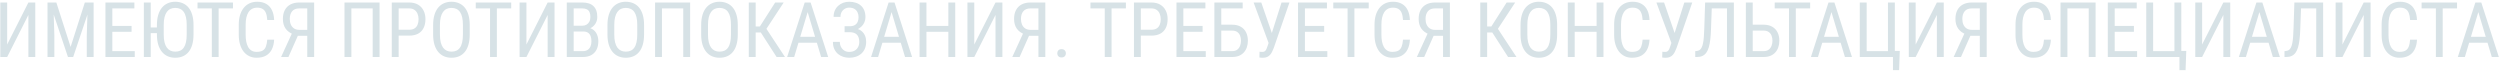 <svg width="1272" height="36" viewBox="0 0 1272 36" fill="none" xmlns="http://www.w3.org/2000/svg">
<path d="M3.646 22.64L14.443 1.273H17.947V29H14.443V7.615L3.646 29H0.161V1.273H3.646V22.64ZM25.279 1.273H28.669L35.924 23.877L43.16 1.273H46.55L37.238 29H34.572L25.279 1.273ZM24.174 1.273H27.145L27.659 18.184V29H24.174V1.273ZM44.665 1.273H47.635V29H44.15V18.184L44.665 1.273ZM68.564 26.01V29H56.528V26.01H68.564ZM57.157 1.273V29H53.653V1.273H57.157ZM66.945 13.194V16.184H56.528V13.194H66.945ZM68.373 1.273V4.282H56.528V1.273H68.373ZM76.695 1.273V29H73.191V1.273H76.695ZM81.989 13.975V16.87H76.409V13.975H81.989ZM98.461 12.737V17.555C98.461 19.51 98.245 21.23 97.814 22.716C97.394 24.189 96.779 25.42 95.966 26.41C95.154 27.4 94.176 28.143 93.034 28.638C91.891 29.133 90.603 29.381 89.168 29.381C87.784 29.381 86.521 29.133 85.378 28.638C84.236 28.143 83.252 27.4 82.427 26.41C81.602 25.42 80.96 24.189 80.503 22.716C80.059 21.23 79.837 19.51 79.837 17.555V12.737C79.837 10.782 80.059 9.068 80.503 7.596C80.948 6.11 81.582 4.873 82.408 3.882C83.233 2.892 84.217 2.149 85.359 1.654C86.502 1.146 87.765 0.893 89.149 0.893C90.584 0.893 91.872 1.146 93.015 1.654C94.17 2.149 95.147 2.892 95.947 3.882C96.76 4.873 97.382 6.11 97.814 7.596C98.245 9.068 98.461 10.782 98.461 12.737ZM94.995 17.555V12.699C94.995 11.176 94.868 9.868 94.614 8.776C94.36 7.672 93.986 6.771 93.491 6.072C92.996 5.374 92.386 4.86 91.663 4.53C90.939 4.187 90.101 4.016 89.149 4.016C88.248 4.016 87.435 4.187 86.711 4.53C86.001 4.86 85.391 5.374 84.883 6.072C84.376 6.771 83.982 7.672 83.703 8.776C83.436 9.868 83.303 11.176 83.303 12.699V17.555C83.303 19.091 83.436 20.412 83.703 21.516C83.982 22.608 84.376 23.509 84.883 24.22C85.404 24.919 86.026 25.439 86.749 25.782C87.473 26.112 88.279 26.277 89.168 26.277C90.12 26.277 90.958 26.112 91.682 25.782C92.418 25.439 93.027 24.919 93.51 24.22C94.005 23.509 94.373 22.608 94.614 21.516C94.868 20.412 94.995 19.091 94.995 17.555ZM111.239 1.273V29H107.773V1.273H111.239ZM118.532 1.273V4.282H100.499V1.273H118.532ZM135.976 20.183H139.479C139.391 22.087 139.003 23.731 138.318 25.115C137.645 26.486 136.661 27.54 135.366 28.276C134.084 29.013 132.478 29.381 130.548 29.381C129.165 29.381 127.914 29.108 126.797 28.562C125.68 28.016 124.721 27.235 123.921 26.22C123.134 25.191 122.531 23.96 122.112 22.525C121.693 21.091 121.484 19.479 121.484 17.689V12.566C121.484 10.789 121.693 9.183 122.112 7.748C122.544 6.313 123.16 5.088 123.959 4.073C124.772 3.044 125.756 2.257 126.911 1.711C128.079 1.166 129.399 0.893 130.872 0.893C132.675 0.893 134.198 1.254 135.442 1.978C136.699 2.689 137.664 3.736 138.337 5.12C139.022 6.491 139.403 8.173 139.479 10.166H135.976C135.887 8.707 135.658 7.52 135.29 6.605C134.922 5.679 134.376 5 133.652 4.568C132.941 4.124 132.015 3.901 130.872 3.901C129.856 3.901 128.974 4.104 128.225 4.511C127.489 4.917 126.879 5.501 126.397 6.263C125.927 7.012 125.572 7.919 125.331 8.986C125.102 10.04 124.988 11.22 124.988 12.528V17.689C124.988 18.907 125.083 20.044 125.273 21.097C125.477 22.151 125.794 23.078 126.226 23.877C126.67 24.665 127.248 25.28 127.958 25.725C128.669 26.169 129.533 26.391 130.548 26.391C131.831 26.391 132.846 26.182 133.595 25.763C134.344 25.344 134.896 24.677 135.252 23.763C135.62 22.849 135.861 21.656 135.976 20.183ZM157.075 18.203H151.058L149.287 17.46C147.56 16.825 146.233 15.854 145.307 14.546C144.393 13.226 143.936 11.588 143.936 9.633C143.936 7.843 144.272 6.326 144.945 5.082C145.618 3.838 146.576 2.892 147.82 2.245C149.077 1.597 150.556 1.273 152.257 1.273H159.836V29H156.333V4.282H152.257C150.645 4.282 149.439 4.765 148.639 5.729C147.839 6.694 147.439 7.996 147.439 9.633C147.439 10.7 147.617 11.652 147.973 12.49C148.341 13.328 148.887 13.988 149.61 14.47C150.334 14.953 151.242 15.194 152.333 15.194H157.094L157.075 18.203ZM152.391 16.298L146.754 29H143.021L148.849 16.298H152.391ZM193.124 1.273V29H189.62V4.282H178.784V29H175.28V1.273H193.124ZM208.167 18.127H202.112V15.137H208.167C209.31 15.137 210.23 14.908 210.929 14.451C211.64 13.994 212.154 13.359 212.471 12.547C212.801 11.734 212.966 10.808 212.966 9.767C212.966 8.814 212.801 7.919 212.471 7.082C212.154 6.244 211.64 5.571 210.929 5.063C210.23 4.542 209.31 4.282 208.167 4.282H202.835V29H199.332V1.273H208.167C209.958 1.273 211.468 1.635 212.7 2.359C213.931 3.083 214.864 4.085 215.499 5.368C216.146 6.637 216.47 8.091 216.47 9.729C216.47 11.506 216.146 13.023 215.499 14.28C214.864 15.537 213.931 16.495 212.7 17.155C211.468 17.803 209.958 18.127 208.167 18.127ZM238.998 12.737V17.555C238.998 19.51 238.782 21.23 238.351 22.716C237.932 24.189 237.316 25.42 236.503 26.41C235.691 27.4 234.713 28.143 233.571 28.638C232.428 29.133 231.14 29.381 229.705 29.381C228.321 29.381 227.058 29.133 225.916 28.638C224.773 28.143 223.789 27.4 222.964 26.41C222.139 25.42 221.498 24.189 221.041 22.716C220.596 21.23 220.374 19.51 220.374 17.555V12.737C220.374 10.782 220.596 9.068 221.041 7.596C221.485 6.11 222.12 4.873 222.945 3.882C223.77 2.892 224.754 2.149 225.896 1.654C227.039 1.146 228.302 0.893 229.686 0.893C231.121 0.893 232.409 1.146 233.552 1.654C234.707 2.149 235.685 2.892 236.484 3.882C237.297 4.873 237.919 6.11 238.351 7.596C238.782 9.068 238.998 10.782 238.998 12.737ZM235.532 17.555V12.699C235.532 11.176 235.405 9.868 235.151 8.776C234.897 7.672 234.523 6.771 234.028 6.072C233.533 5.374 232.923 4.86 232.2 4.53C231.476 4.187 230.638 4.016 229.686 4.016C228.785 4.016 227.972 4.187 227.249 4.53C226.538 4.86 225.928 5.374 225.42 6.072C224.913 6.771 224.519 7.672 224.24 8.776C223.973 9.868 223.84 11.176 223.84 12.699V17.555C223.84 19.091 223.973 20.412 224.24 21.516C224.519 22.608 224.913 23.509 225.42 24.22C225.941 24.919 226.563 25.439 227.287 25.782C228.01 26.112 228.816 26.277 229.705 26.277C230.657 26.277 231.495 26.112 232.219 25.782C232.955 25.439 233.564 24.919 234.047 24.22C234.542 23.509 234.91 22.608 235.151 21.516C235.405 20.412 235.532 19.091 235.532 17.555ZM252.804 1.273V29H249.338V1.273H252.804ZM260.098 1.273V4.282H242.064V1.273H260.098ZM267.848 22.64L278.646 1.273H282.149V29H278.646V7.615L267.848 29H264.363V1.273H267.848V22.64ZM296.774 16.032H291.138L291.1 13.08H296.336C297.124 13.08 297.822 12.902 298.431 12.547C299.041 12.191 299.517 11.684 299.859 11.023C300.215 10.351 300.393 9.551 300.393 8.624C300.393 7.608 300.24 6.783 299.936 6.148C299.644 5.501 299.193 5.031 298.583 4.739C297.987 4.435 297.225 4.282 296.298 4.282H291.88V29H288.376V1.273H296.298C297.492 1.273 298.558 1.419 299.498 1.711C300.437 1.991 301.23 2.435 301.878 3.044C302.538 3.641 303.04 4.403 303.382 5.33C303.725 6.256 303.896 7.367 303.896 8.662C303.896 9.805 303.636 10.839 303.116 11.766C302.608 12.68 301.897 13.429 300.983 14.013C300.069 14.597 299.015 14.972 297.822 15.137L296.774 16.032ZM296.641 29H289.69L291.728 26.01H296.641C297.555 26.01 298.33 25.807 298.964 25.401C299.599 24.995 300.082 24.423 300.412 23.687C300.754 22.938 300.926 22.056 300.926 21.04C300.926 20.012 300.786 19.123 300.507 18.374C300.228 17.625 299.783 17.047 299.174 16.641C298.564 16.235 297.765 16.032 296.774 16.032H292.261L292.299 13.08H298.393L299.174 14.146C300.316 14.261 301.275 14.642 302.049 15.289C302.836 15.924 303.427 16.736 303.82 17.727C304.227 18.717 304.43 19.809 304.43 21.002C304.43 22.729 304.106 24.189 303.458 25.382C302.824 26.562 301.922 27.464 300.754 28.086C299.586 28.695 298.215 29 296.641 29ZM327.7 12.737V17.555C327.7 19.51 327.484 21.23 327.053 22.716C326.634 24.189 326.018 25.42 325.206 26.41C324.393 27.4 323.416 28.143 322.273 28.638C321.13 29.133 319.842 29.381 318.407 29.381C317.023 29.381 315.76 29.133 314.618 28.638C313.475 28.143 312.491 27.4 311.666 26.41C310.841 25.42 310.2 24.189 309.743 22.716C309.298 21.23 309.076 19.51 309.076 17.555V12.737C309.076 10.782 309.298 9.068 309.743 7.596C310.187 6.11 310.822 4.873 311.647 3.882C312.472 2.892 313.456 2.149 314.599 1.654C315.741 1.146 317.004 0.893 318.388 0.893C319.823 0.893 321.111 1.146 322.254 1.654C323.409 2.149 324.387 2.892 325.187 3.882C325.999 4.873 326.621 6.11 327.053 7.596C327.484 9.068 327.7 10.782 327.7 12.737ZM324.234 17.555V12.699C324.234 11.176 324.107 9.868 323.854 8.776C323.6 7.672 323.225 6.771 322.73 6.072C322.235 5.374 321.625 4.86 320.902 4.53C320.178 4.187 319.34 4.016 318.388 4.016C317.487 4.016 316.674 4.187 315.951 4.53C315.24 4.86 314.63 5.374 314.123 6.072C313.615 6.771 313.221 7.672 312.942 8.776C312.675 9.868 312.542 11.176 312.542 12.699V17.555C312.542 19.091 312.675 20.412 312.942 21.516C313.221 22.608 313.615 23.509 314.123 24.22C314.643 24.919 315.265 25.439 315.989 25.782C316.712 26.112 317.519 26.277 318.407 26.277C319.359 26.277 320.197 26.112 320.921 25.782C321.657 25.439 322.267 24.919 322.749 24.22C323.244 23.509 323.612 22.608 323.854 21.516C324.107 20.412 324.234 19.091 324.234 17.555ZM351.142 1.273V29H347.638V4.282H336.803V29H333.299V1.273H351.142ZM375.384 12.737V17.555C375.384 19.51 375.168 21.23 374.736 22.716C374.317 24.189 373.702 25.42 372.889 26.41C372.077 27.4 371.099 28.143 369.957 28.638C368.814 29.133 367.525 29.381 366.091 29.381C364.707 29.381 363.444 29.133 362.301 28.638C361.159 28.143 360.175 27.4 359.35 26.41C358.524 25.42 357.883 24.189 357.426 22.716C356.982 21.23 356.76 19.51 356.76 17.555V12.737C356.76 10.782 356.982 9.068 357.426 7.596C357.871 6.11 358.505 4.873 359.331 3.882C360.156 2.892 361.14 2.149 362.282 1.654C363.425 1.146 364.688 0.893 366.072 0.893C367.506 0.893 368.795 1.146 369.938 1.654C371.093 2.149 372.07 2.892 372.87 3.882C373.683 4.873 374.305 6.11 374.736 7.596C375.168 9.068 375.384 10.782 375.384 12.737ZM371.918 17.555V12.699C371.918 11.176 371.791 9.868 371.537 8.776C371.283 7.672 370.909 6.771 370.414 6.072C369.918 5.374 369.309 4.86 368.585 4.53C367.862 4.187 367.024 4.016 366.072 4.016C365.17 4.016 364.358 4.187 363.634 4.53C362.923 4.86 362.314 5.374 361.806 6.072C361.298 6.771 360.905 7.672 360.625 8.776C360.359 9.868 360.226 11.176 360.226 12.699V17.555C360.226 19.091 360.359 20.412 360.625 21.516C360.905 22.608 361.298 23.509 361.806 24.22C362.327 24.919 362.949 25.439 363.672 25.782C364.396 26.112 365.202 26.277 366.091 26.277C367.043 26.277 367.881 26.112 368.604 25.782C369.341 25.439 369.95 24.919 370.433 24.22C370.928 23.509 371.296 22.608 371.537 21.516C371.791 20.412 371.918 19.091 371.918 17.555ZM384.486 1.273V29H380.982V1.273H384.486ZM398.75 1.273L388.733 16.527H383.096L382.506 13.48H386.619L394.408 1.273H398.75ZM395.131 29L386.791 16.051L388.752 12.832L399.397 29H395.131ZM411.661 3.73L404.082 29H400.501L409.433 1.273H411.68L411.661 3.73ZM417.792 29L410.213 3.73L410.175 1.273H412.441L421.373 29H417.792ZM417.792 18.736V21.745H404.424V18.736H417.792ZM432.437 15.689H429.732V13.347H432.322C433.401 13.347 434.271 13.15 434.931 12.756C435.591 12.363 436.074 11.817 436.378 11.119C436.683 10.42 436.835 9.614 436.835 8.7C436.835 7.824 436.664 7.024 436.321 6.301C435.991 5.564 435.477 4.98 434.779 4.549C434.081 4.104 433.173 3.882 432.056 3.882C431.23 3.882 430.481 4.085 429.809 4.492C429.136 4.885 428.603 5.438 428.209 6.148C427.828 6.847 427.638 7.653 427.638 8.567H424.134C424.134 7.386 424.337 6.326 424.743 5.387C425.162 4.435 425.733 3.628 426.457 2.968C427.193 2.295 428.038 1.781 428.99 1.426C429.955 1.07 430.977 0.893 432.056 0.893C433.312 0.893 434.449 1.064 435.464 1.407C436.48 1.737 437.35 2.232 438.073 2.892C438.81 3.552 439.368 4.371 439.749 5.349C440.143 6.326 440.339 7.462 440.339 8.757C440.339 9.709 440.149 10.604 439.768 11.442C439.4 12.28 438.86 13.017 438.149 13.651C437.451 14.286 436.62 14.788 435.655 15.156C434.69 15.511 433.617 15.689 432.437 15.689ZM429.732 14.07H432.437C433.731 14.07 434.887 14.229 435.902 14.546C436.931 14.864 437.8 15.327 438.511 15.937C439.222 16.546 439.762 17.301 440.13 18.203C440.511 19.091 440.701 20.113 440.701 21.269C440.701 22.564 440.485 23.712 440.054 24.715C439.635 25.718 439.038 26.569 438.264 27.267C437.489 27.965 436.575 28.492 435.521 28.848C434.468 29.203 433.312 29.381 432.056 29.381C431.04 29.381 430.043 29.229 429.066 28.924C428.088 28.606 427.2 28.124 426.4 27.477C425.613 26.816 424.978 25.979 424.496 24.963C424.026 23.947 423.791 22.729 423.791 21.307H427.295C427.295 22.233 427.492 23.084 427.885 23.858C428.292 24.633 428.85 25.255 429.561 25.725C430.272 26.182 431.104 26.41 432.056 26.41C433.147 26.41 434.074 26.194 434.836 25.763C435.61 25.318 436.194 24.715 436.588 23.954C436.994 23.179 437.197 22.31 437.197 21.345C437.197 20.494 437.089 19.758 436.874 19.136C436.67 18.501 436.359 17.98 435.94 17.574C435.534 17.168 435.026 16.87 434.417 16.679C433.82 16.476 433.122 16.375 432.322 16.375H429.732V14.07ZM454.355 3.73L446.776 29H443.196L452.127 1.273H454.374L454.355 3.73ZM460.487 29L452.908 3.73L452.87 1.273H455.136L464.067 29H460.487ZM460.487 18.736V21.745H447.119V18.736H460.487ZM482.919 13.194V16.184H470.903V13.194H482.919ZM471.379 1.273V29H467.875V1.273H471.379ZM486.023 1.273V29H482.52V1.273H486.023ZM495.716 22.64L506.514 1.273H510.018V29H506.514V7.615L495.716 29H492.231V1.273H495.716V22.64ZM529.099 18.203H523.081L521.31 17.46C519.583 16.825 518.257 15.854 517.33 14.546C516.416 13.226 515.959 11.588 515.959 9.633C515.959 7.843 516.295 6.326 516.968 5.082C517.641 3.838 518.6 2.892 519.844 2.245C521.101 1.597 522.58 1.273 524.281 1.273H531.86V29H528.356V4.282H524.281C522.668 4.282 521.462 4.765 520.663 5.729C519.863 6.694 519.463 7.996 519.463 9.633C519.463 10.7 519.641 11.652 519.996 12.49C520.364 13.328 520.91 13.988 521.634 14.47C522.357 14.953 523.265 15.194 524.357 15.194H529.118L529.099 18.203ZM524.414 16.298L518.777 29H515.045L520.872 16.298H524.414ZM537.935 27.134C537.935 26.537 538.119 26.036 538.487 25.629C538.868 25.21 539.414 25.001 540.125 25.001C540.835 25.001 541.375 25.21 541.743 25.629C542.124 26.036 542.314 26.537 542.314 27.134C542.314 27.718 542.124 28.213 541.743 28.619C541.375 29.025 540.835 29.229 540.125 29.229C539.414 29.229 538.868 29.025 538.487 28.619C538.119 28.213 537.935 27.718 537.935 27.134ZM565.566 1.273V29H562.1V1.273H565.566ZM572.859 1.273V4.282H554.826V1.273H572.859ZM585.79 18.127H579.734V15.137H585.79C586.932 15.137 587.853 14.908 588.551 14.451C589.262 13.994 589.776 13.359 590.093 12.547C590.423 11.734 590.588 10.808 590.588 9.767C590.588 8.814 590.423 7.919 590.093 7.082C589.776 6.244 589.262 5.571 588.551 5.063C587.853 4.542 586.932 4.282 585.79 4.282H580.458V29H576.954V1.273H585.79C587.58 1.273 589.09 1.635 590.322 2.359C591.553 3.083 592.486 4.085 593.121 5.368C593.769 6.637 594.092 8.091 594.092 9.729C594.092 11.506 593.769 13.023 593.121 14.28C592.486 15.537 591.553 16.495 590.322 17.155C589.09 17.803 587.58 18.127 585.79 18.127ZM613.497 26.01V29H601.462V26.01H613.497ZM602.09 1.273V29H598.586V1.273H602.09ZM611.878 13.194V16.184H601.462V13.194H611.878ZM613.307 1.273V4.282H601.462V1.273H613.307ZM632.273 1.273V4.282H621.381V29H617.877V1.273H632.273ZM620.638 12.566H626.941C628.655 12.566 630.103 12.909 631.283 13.594C632.477 14.267 633.378 15.213 633.987 16.432C634.609 17.65 634.92 19.079 634.92 20.716C634.92 21.935 634.743 23.052 634.387 24.068C634.044 25.071 633.53 25.947 632.845 26.696C632.172 27.432 631.34 28.003 630.35 28.41C629.36 28.803 628.224 29 626.941 29H617.877V1.273H621.381V26.01H626.941C628.008 26.01 628.865 25.763 629.512 25.268C630.172 24.76 630.655 24.1 630.959 23.287C631.264 22.475 631.417 21.605 631.417 20.678C631.417 19.752 631.264 18.901 630.959 18.127C630.655 17.352 630.172 16.736 629.512 16.279C628.865 15.81 628.008 15.575 626.941 15.575H620.638V12.566ZM646.156 19.802L652.04 1.273H656.077L648.098 24.373C647.844 25.02 647.571 25.648 647.279 26.258C647 26.855 646.657 27.388 646.251 27.857C645.845 28.327 645.337 28.702 644.728 28.981C644.118 29.26 643.356 29.4 642.442 29.4C642.163 29.4 641.839 29.381 641.471 29.343C641.116 29.317 640.887 29.286 640.786 29.248L640.862 26.315C640.976 26.34 641.211 26.366 641.566 26.391C641.935 26.404 642.195 26.41 642.347 26.41C642.918 26.41 643.356 26.264 643.661 25.972C643.979 25.68 644.226 25.312 644.404 24.868C644.582 24.411 644.753 23.947 644.918 23.477L646.156 19.802ZM641.738 1.273L647.717 18.545L648.536 21.954L645.584 22.183L637.834 1.273H641.738ZM675.349 26.01V29H663.313V26.01H675.349ZM663.942 1.273V29H660.438V1.273H663.942ZM673.73 13.194V16.184H663.313V13.194H673.73ZM675.158 1.273V4.282H663.313V1.273H675.158ZM689.117 1.273V29H685.651V1.273H689.117ZM696.41 1.273V4.282H678.376V1.273H696.41ZM713.854 20.183H717.357C717.269 22.087 716.881 23.731 716.196 25.115C715.523 26.486 714.539 27.54 713.244 28.276C711.962 29.013 710.356 29.381 708.426 29.381C707.042 29.381 705.792 29.108 704.675 28.562C703.558 28.016 702.599 27.235 701.799 26.22C701.012 25.191 700.409 23.96 699.99 22.525C699.571 21.091 699.362 19.479 699.362 17.689V12.566C699.362 10.789 699.571 9.183 699.99 7.748C700.422 6.313 701.038 5.088 701.837 4.073C702.65 3.044 703.634 2.257 704.789 1.711C705.957 1.166 707.277 0.893 708.75 0.893C710.553 0.893 712.076 1.254 713.32 1.978C714.577 2.689 715.542 3.736 716.215 5.12C716.9 6.491 717.281 8.173 717.357 10.166H713.854C713.765 8.707 713.536 7.52 713.168 6.605C712.8 5.679 712.254 5 711.53 4.568C710.819 4.124 709.893 3.901 708.75 3.901C707.734 3.901 706.852 4.104 706.103 4.511C705.367 4.917 704.757 5.501 704.275 6.263C703.805 7.012 703.45 7.919 703.208 8.986C702.98 10.04 702.866 11.22 702.866 12.528V17.689C702.866 18.907 702.961 20.044 703.151 21.097C703.354 22.151 703.672 23.078 704.104 23.877C704.548 24.665 705.125 25.28 705.836 25.725C706.547 26.169 707.411 26.391 708.426 26.391C709.708 26.391 710.724 26.182 711.473 25.763C712.222 25.344 712.774 24.677 713.13 23.763C713.498 22.849 713.739 21.656 713.854 20.183ZM734.953 18.203H728.936L727.165 17.46C725.438 16.825 724.111 15.854 723.185 14.546C722.271 13.226 721.813 11.588 721.813 9.633C721.813 7.843 722.15 6.326 722.823 5.082C723.496 3.838 724.454 2.892 725.698 2.245C726.955 1.597 728.434 1.273 730.135 1.273H737.714V29H734.21V4.282H730.135C728.523 4.282 727.317 4.765 726.517 5.729C725.717 6.694 725.317 7.996 725.317 9.633C725.317 10.7 725.495 11.652 725.851 12.49C726.219 13.328 726.765 13.988 727.488 14.47C728.212 14.953 729.12 15.194 730.211 15.194H734.972L734.953 18.203ZM730.269 16.298L724.632 29H720.899L726.727 16.298H730.269ZM756.662 1.273V29H753.158V1.273H756.662ZM770.925 1.273L760.909 16.527H755.272L754.682 13.48H758.795L766.583 1.273H770.925ZM767.307 29L758.966 16.051L760.928 12.832L771.573 29H767.307ZM792.272 12.737V17.555C792.272 19.51 792.057 21.23 791.625 22.716C791.206 24.189 790.59 25.42 789.778 26.41C788.965 27.4 787.988 28.143 786.845 28.638C785.703 29.133 784.414 29.381 782.979 29.381C781.596 29.381 780.333 29.133 779.19 28.638C778.047 28.143 777.063 27.4 776.238 26.41C775.413 25.42 774.772 24.189 774.315 22.716C773.871 21.23 773.648 19.51 773.648 17.555V12.737C773.648 10.782 773.871 9.068 774.315 7.596C774.759 6.11 775.394 4.873 776.219 3.882C777.044 2.892 778.028 2.149 779.171 1.654C780.313 1.146 781.577 0.893 782.96 0.893C784.395 0.893 785.684 1.146 786.826 1.654C787.981 2.149 788.959 2.892 789.759 3.882C790.571 4.873 791.193 6.11 791.625 7.596C792.057 9.068 792.272 10.782 792.272 12.737ZM788.807 17.555V12.699C788.807 11.176 788.68 9.868 788.426 8.776C788.172 7.672 787.797 6.771 787.302 6.072C786.807 5.374 786.198 4.86 785.474 4.53C784.75 4.187 783.913 4.016 782.96 4.016C782.059 4.016 781.247 4.187 780.523 4.53C779.812 4.86 779.203 5.374 778.695 6.072C778.187 6.771 777.793 7.672 777.514 8.776C777.248 9.868 777.114 11.176 777.114 12.699V17.555C777.114 19.091 777.248 20.412 777.514 21.516C777.793 22.608 778.187 23.509 778.695 24.22C779.215 24.919 779.837 25.439 780.561 25.782C781.285 26.112 782.091 26.277 782.979 26.277C783.932 26.277 784.77 26.112 785.493 25.782C786.229 25.439 786.839 24.919 787.321 24.22C787.816 23.509 788.185 22.608 788.426 21.516C788.68 20.412 788.807 19.091 788.807 17.555ZM812.744 13.194V16.184H800.728V13.194H812.744ZM801.204 1.273V29H797.7V1.273H801.204ZM815.848 1.273V29H812.344V1.273H815.848ZM835.767 20.183H839.271C839.182 22.087 838.794 23.731 838.109 25.115C837.436 26.486 836.452 27.54 835.157 28.276C833.875 29.013 832.269 29.381 830.339 29.381C828.956 29.381 827.705 29.108 826.588 28.562C825.471 28.016 824.512 27.235 823.712 26.22C822.925 25.191 822.322 23.96 821.903 22.525C821.484 21.091 821.275 19.479 821.275 17.689V12.566C821.275 10.789 821.484 9.183 821.903 7.748C822.335 6.313 822.951 5.088 823.75 4.073C824.563 3.044 825.547 2.257 826.702 1.711C827.87 1.166 829.19 0.893 830.663 0.893C832.466 0.893 833.989 1.254 835.233 1.978C836.49 2.689 837.455 3.736 838.128 5.12C838.813 6.491 839.194 8.173 839.271 10.166H835.767C835.678 8.707 835.449 7.52 835.081 6.605C834.713 5.679 834.167 5 833.443 4.568C832.732 4.124 831.806 3.901 830.663 3.901C829.647 3.901 828.765 4.104 828.016 4.511C827.28 4.917 826.67 5.501 826.188 6.263C825.718 7.012 825.363 7.919 825.122 8.986C824.893 10.04 824.779 11.22 824.779 12.528V17.689C824.779 18.907 824.874 20.044 825.064 21.097C825.268 22.151 825.585 23.078 826.017 23.877C826.461 24.665 827.039 25.28 827.75 25.725C828.46 26.169 829.324 26.391 830.339 26.391C831.622 26.391 832.637 26.182 833.386 25.763C834.135 25.344 834.688 24.677 835.043 23.763C835.411 22.849 835.652 21.656 835.767 20.183ZM851.096 19.802L856.98 1.273H861.018L853.039 24.373C852.785 25.02 852.512 25.648 852.22 26.258C851.94 26.855 851.598 27.388 851.191 27.857C850.785 28.327 850.277 28.702 849.668 28.981C849.059 29.26 848.297 29.4 847.383 29.4C847.104 29.4 846.78 29.381 846.412 29.343C846.056 29.317 845.828 29.286 845.726 29.248L845.802 26.315C845.917 26.34 846.151 26.366 846.507 26.391C846.875 26.404 847.135 26.41 847.288 26.41C847.859 26.41 848.297 26.264 848.602 25.972C848.919 25.68 849.167 25.312 849.344 24.868C849.522 24.411 849.693 23.947 849.858 23.477L851.096 19.802ZM846.678 1.273L852.658 18.545L853.477 21.954L850.525 22.183L842.774 1.273H846.678ZM879.108 1.273V4.282H868.749V1.273H879.108ZM882.193 1.273V29H878.689V1.273H882.193ZM867.568 1.273H871.053L870.558 14.851C870.495 16.806 870.374 18.552 870.196 20.088C870.019 21.611 869.765 22.938 869.435 24.068C869.104 25.185 868.673 26.112 868.14 26.848C867.606 27.572 866.953 28.111 866.178 28.467C865.417 28.822 864.509 29 863.455 29H862.541V26.01L863.208 25.953C863.792 25.902 864.293 25.744 864.712 25.477C865.144 25.198 865.499 24.779 865.778 24.22C866.07 23.662 866.305 22.938 866.483 22.049C866.673 21.161 866.819 20.075 866.921 18.793C867.022 17.498 867.099 15.987 867.149 14.261L867.568 1.273ZM891.048 12.566H897.352C899.065 12.566 900.513 12.909 901.693 13.594C902.887 14.267 903.788 15.213 904.397 16.432C905.02 17.65 905.331 19.079 905.331 20.716C905.331 21.935 905.153 23.052 904.797 24.068C904.455 25.071 903.94 25.947 903.255 26.696C902.582 27.432 901.75 28.003 900.76 28.41C899.77 28.803 898.634 29 897.352 29H888.287V1.273H891.791V26.01H897.352C898.418 26.01 899.275 25.763 899.922 25.268C900.583 24.76 901.065 24.1 901.37 23.287C901.674 22.475 901.827 21.605 901.827 20.678C901.827 19.752 901.674 18.901 901.37 18.127C901.065 17.352 900.583 16.736 899.922 16.279C899.275 15.81 898.418 15.575 897.352 15.575H891.048V12.566ZM913.709 1.273V29H910.244V1.273H913.709ZM921.003 1.273V4.282H902.969V1.273H921.003ZM932.562 3.73L924.983 29H921.403L930.334 1.273H932.581L932.562 3.73ZM938.694 29L931.115 3.73L931.077 1.273H933.343L942.274 29H938.694ZM938.694 18.736V21.745H925.326V18.736H938.694ZM966.611 25.915L966.268 35.684H963.145V29H960.841V25.915H966.611ZM946.254 29V1.273H949.758V26.01H960.593V1.273H964.097V29H946.254ZM974.685 22.64L985.482 1.273H988.986V29H985.482V7.615L974.685 29H971.2V1.273H974.685V22.64ZM1008.07 18.203H1002.05L1000.28 17.46C998.552 16.825 997.226 15.854 996.299 14.546C995.385 13.226 994.928 11.588 994.928 9.633C994.928 7.843 995.264 6.326 995.937 5.082C996.61 3.838 997.568 2.892 998.812 2.245C1000.07 1.597 1001.55 1.273 1003.25 1.273H1010.83V29H1007.32V4.282H1003.25C1001.64 4.282 1000.43 4.765 999.631 5.729C998.832 6.694 998.432 7.996 998.432 9.633C998.432 10.7 998.609 11.652 998.965 12.49C999.333 13.328 999.879 13.988 1000.6 14.47C1001.33 14.953 1002.23 15.194 1003.33 15.194H1008.09L1008.07 18.203ZM1003.38 16.298L997.746 29H994.014L999.841 16.298H1003.38ZM1039.98 20.183H1043.49C1043.4 22.087 1043.01 23.731 1042.33 25.115C1041.65 26.486 1040.67 27.54 1039.37 28.276C1038.09 29.013 1036.49 29.381 1034.56 29.381C1033.17 29.381 1031.92 29.108 1030.8 28.562C1029.69 28.016 1028.73 27.235 1027.93 26.22C1027.14 25.191 1026.54 23.96 1026.12 22.525C1025.7 21.091 1025.49 19.479 1025.49 17.689V12.566C1025.49 10.789 1025.7 9.183 1026.12 7.748C1026.55 6.313 1027.17 5.088 1027.97 4.073C1028.78 3.044 1029.76 2.257 1030.92 1.711C1032.09 1.166 1033.41 0.893 1034.88 0.893C1036.68 0.893 1038.21 1.254 1039.45 1.978C1040.71 2.689 1041.67 3.736 1042.34 5.12C1043.03 6.491 1043.41 8.173 1043.49 10.166H1039.98C1039.89 8.707 1039.67 7.52 1039.3 6.605C1038.93 5.679 1038.38 5 1037.66 4.568C1036.95 4.124 1036.02 3.901 1034.88 3.901C1033.86 3.901 1032.98 4.104 1032.23 4.511C1031.5 4.917 1030.89 5.501 1030.4 6.263C1029.94 7.012 1029.58 7.919 1029.34 8.986C1029.11 10.04 1029 11.22 1029 12.528V17.689C1029 18.907 1029.09 20.044 1029.28 21.097C1029.48 22.151 1029.8 23.078 1030.23 23.877C1030.68 24.665 1031.26 25.28 1031.97 25.725C1032.68 26.169 1033.54 26.391 1034.56 26.391C1035.84 26.391 1036.85 26.182 1037.6 25.763C1038.35 25.344 1038.9 24.677 1039.26 23.763C1039.63 22.849 1039.87 21.656 1039.98 20.183ZM1066.24 1.273V29H1062.74V4.282H1051.9V29H1048.4V1.273H1066.24ZM1087.36 26.01V29H1075.33V26.01H1087.36ZM1075.96 1.273V29H1072.45V1.273H1075.96ZM1085.74 13.194V16.184H1075.33V13.194H1085.74ZM1087.17 1.273V4.282H1075.33V1.273H1087.17ZM1112.37 25.915L1112.02 35.684H1108.9V29H1106.6V25.915H1112.37ZM1092.01 29V1.273H1095.51V26.01H1106.35V1.273H1109.85V29H1092.01ZM1120.44 22.64L1131.24 1.273H1134.74V29H1131.24V7.615L1120.44 29H1116.96V1.273H1120.44V22.64ZM1150.3 3.73L1142.72 29H1139.14L1148.07 1.273H1150.32L1150.3 3.73ZM1156.43 29L1148.85 3.73L1148.81 1.273H1151.08L1160.01 29H1156.43ZM1156.43 18.736V21.745H1143.06V18.736H1156.43ZM1178.92 1.273V4.282H1168.56V1.273H1178.92ZM1182.01 1.273V29H1178.5V1.273H1182.01ZM1167.38 1.273H1170.87L1170.37 14.851C1170.31 16.806 1170.19 18.552 1170.01 20.088C1169.83 21.611 1169.58 22.938 1169.25 24.068C1168.92 25.185 1168.49 26.112 1167.95 26.848C1167.42 27.572 1166.77 28.111 1165.99 28.467C1165.23 28.822 1164.32 29 1163.27 29H1162.35V26.01L1163.02 25.953C1163.6 25.902 1164.11 25.744 1164.52 25.477C1164.96 25.198 1165.31 24.779 1165.59 24.22C1165.88 23.662 1166.12 22.938 1166.3 22.049C1166.49 21.161 1166.63 20.075 1166.73 18.793C1166.83 17.498 1166.91 15.987 1166.96 14.261L1167.38 1.273ZM1191.85 22.64L1202.65 1.273H1206.15V29H1202.65V7.615L1191.85 29H1188.37V1.273H1191.85V22.64ZM1226.26 20.183H1229.77C1229.68 22.087 1229.29 23.731 1228.6 25.115C1227.93 26.486 1226.95 27.54 1225.65 28.276C1224.37 29.013 1222.76 29.381 1220.83 29.381C1219.45 29.381 1218.2 29.108 1217.08 28.562C1215.97 28.016 1215.01 27.235 1214.21 26.22C1213.42 25.191 1212.82 23.96 1212.4 22.525C1211.98 21.091 1211.77 19.479 1211.77 17.689V12.566C1211.77 10.789 1211.98 9.183 1212.4 7.748C1212.83 6.313 1213.45 5.088 1214.25 4.073C1215.06 3.044 1216.04 2.257 1217.2 1.711C1218.37 1.166 1219.69 0.893 1221.16 0.893C1222.96 0.893 1224.48 1.254 1225.73 1.978C1226.99 2.689 1227.95 3.736 1228.62 5.12C1229.31 6.491 1229.69 8.173 1229.77 10.166H1226.26C1226.17 8.707 1225.94 7.52 1225.58 6.605C1225.21 5.679 1224.66 5 1223.94 4.568C1223.23 4.124 1222.3 3.901 1221.16 3.901C1220.14 3.901 1219.26 4.104 1218.51 4.511C1217.77 4.917 1217.17 5.501 1216.68 6.263C1216.21 7.012 1215.86 7.919 1215.62 8.986C1215.39 10.04 1215.27 11.22 1215.27 12.528V17.689C1215.27 18.907 1215.37 20.044 1215.56 21.097C1215.76 22.151 1216.08 23.078 1216.51 23.877C1216.96 24.665 1217.53 25.28 1218.24 25.725C1218.96 26.169 1219.82 26.391 1220.83 26.391C1222.12 26.391 1223.13 26.182 1223.88 25.763C1224.63 25.344 1225.18 24.677 1225.54 23.763C1225.91 22.849 1226.15 21.656 1226.26 20.183ZM1242.85 1.273V29H1239.38V1.273H1242.85ZM1250.14 1.273V4.282H1232.11V1.273H1250.14ZM1261.7 3.73L1254.12 29H1250.54L1259.47 1.273H1261.72L1261.7 3.73ZM1267.83 29L1260.25 3.73L1260.22 1.273H1262.48L1271.41 29H1267.83ZM1267.83 18.736V21.745H1254.46V18.736H1267.83Z" fill="#D7E2E6"/>
</svg>
